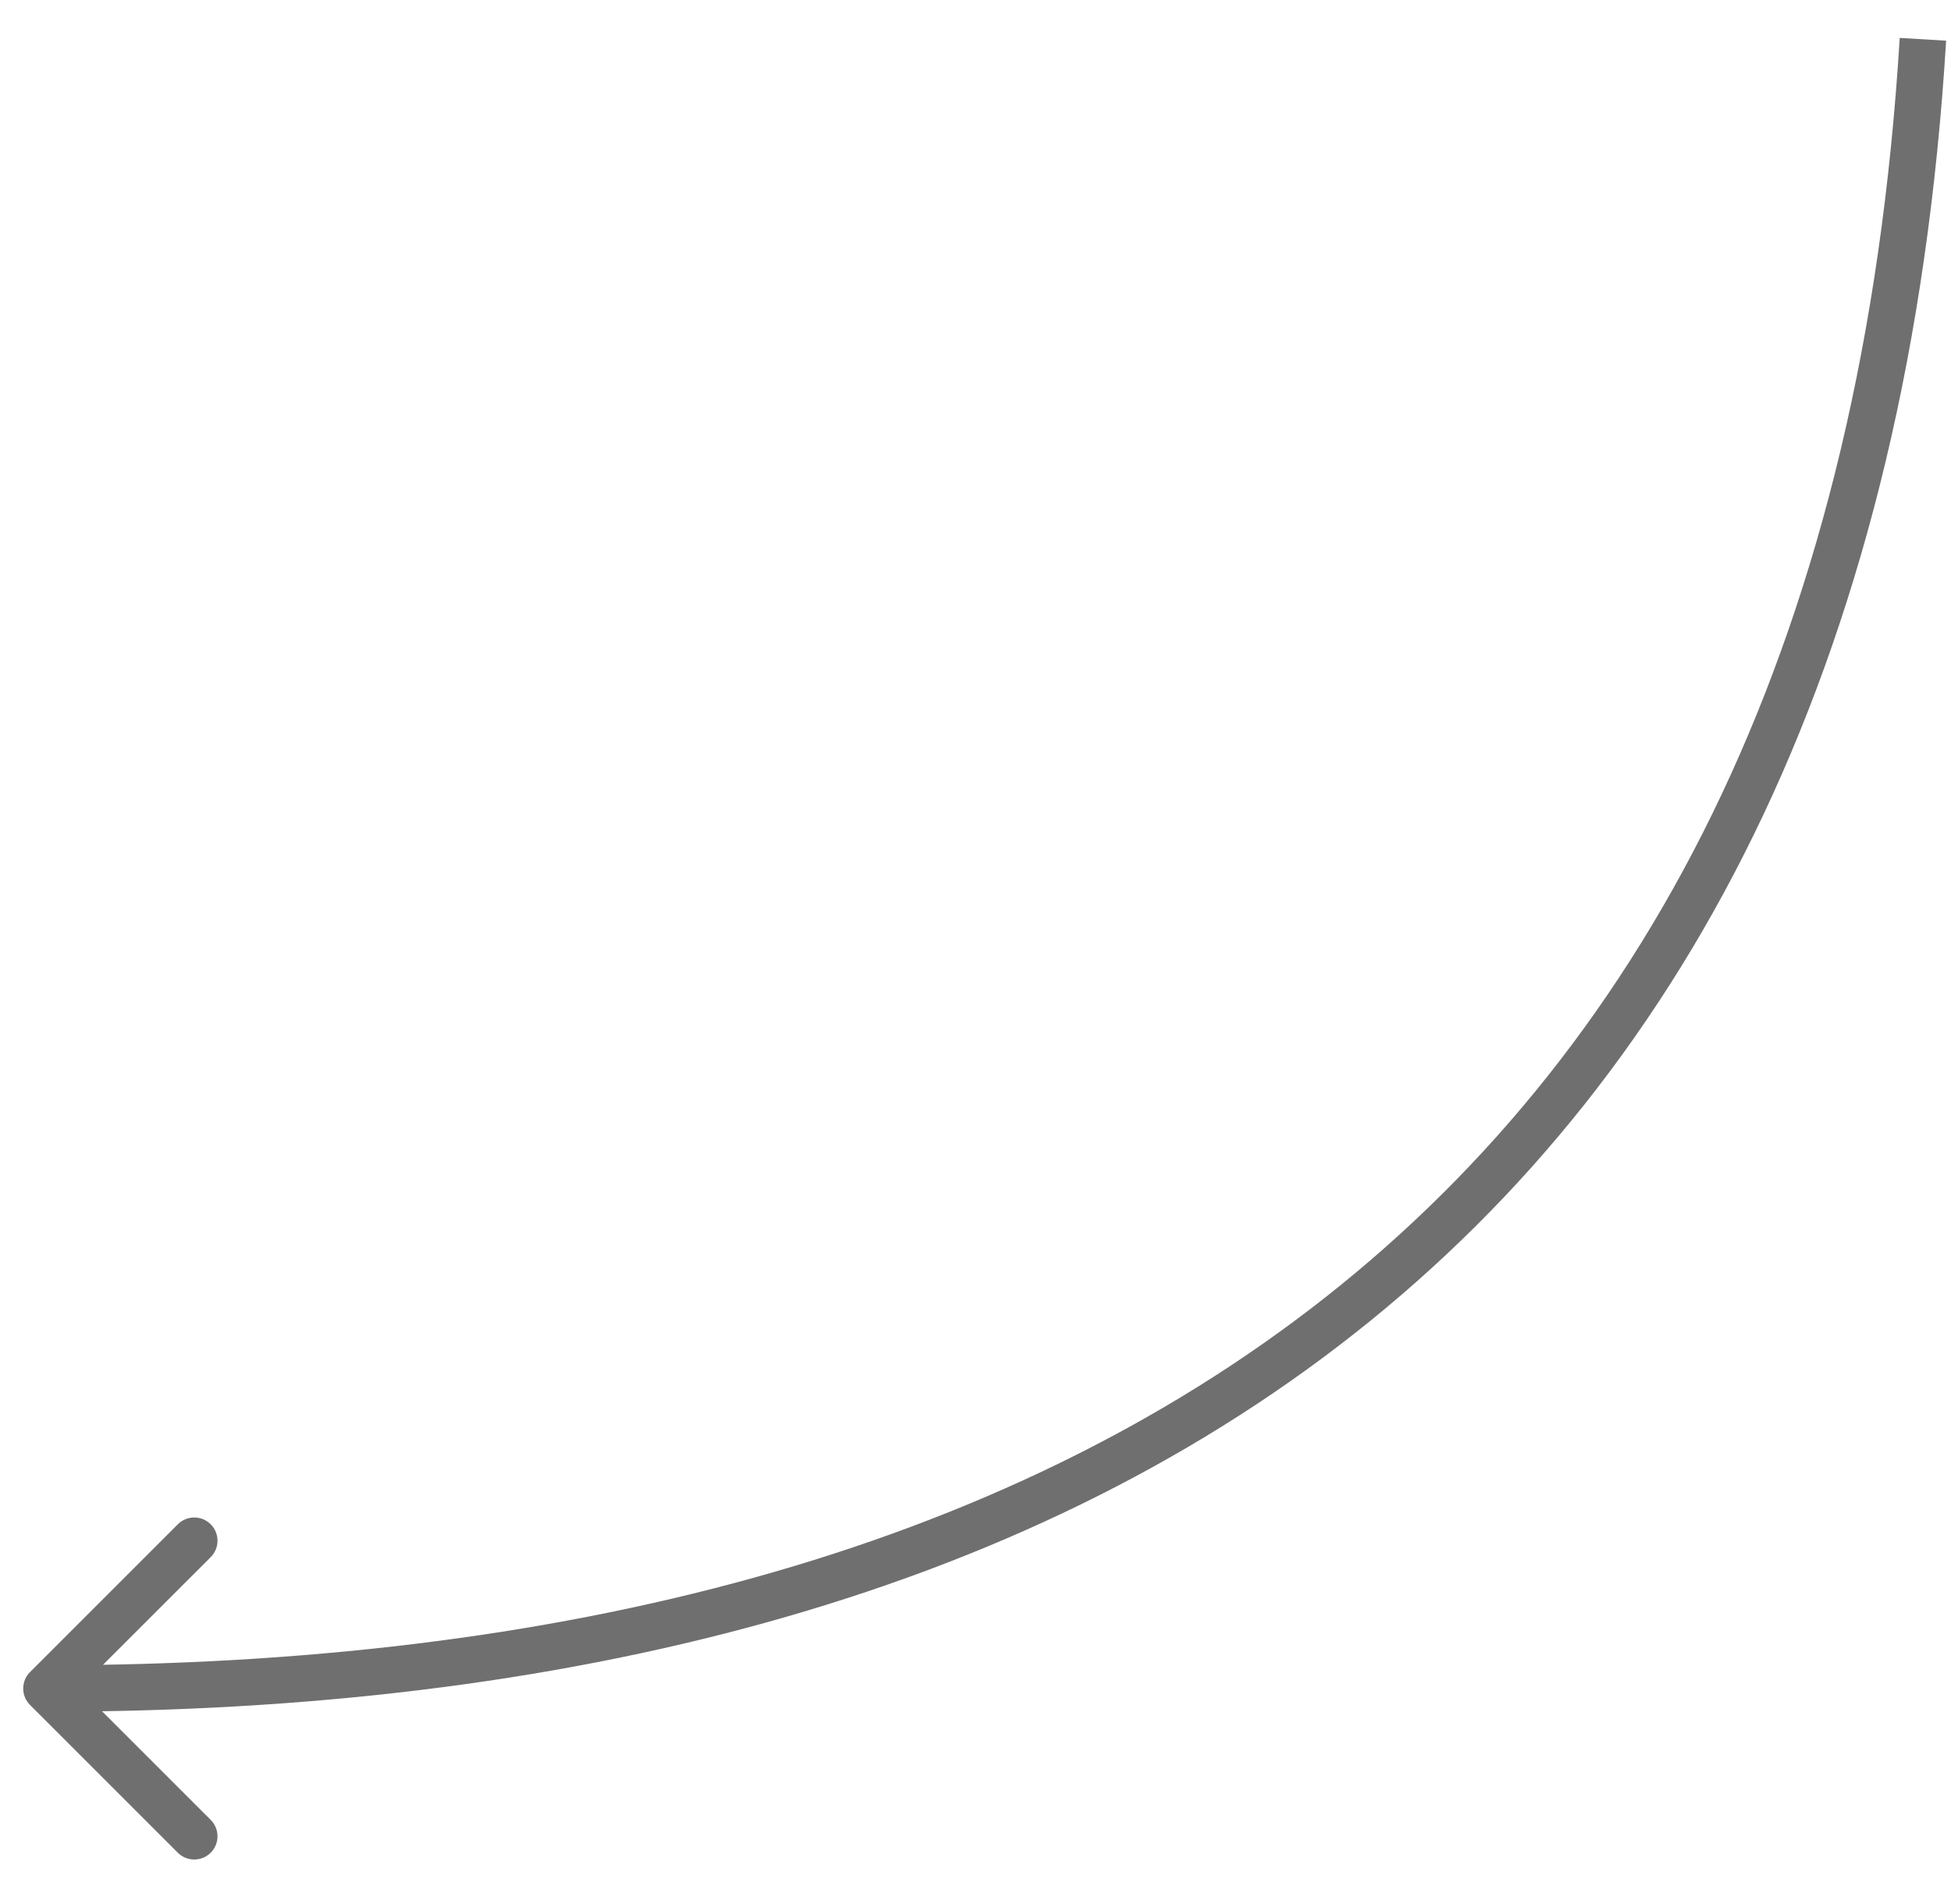 <svg width="42" height="41" viewBox="0 0 42 41" fill="none" xmlns="http://www.w3.org/2000/svg">
<path d="M0.646 35.999C0.451 36.194 0.451 36.511 0.646 36.706L3.828 39.888C4.024 40.083 4.34 40.083 4.536 39.888C4.731 39.693 4.731 39.376 4.536 39.181L1.707 36.352L4.536 33.524C4.731 33.329 4.731 33.012 4.536 32.817C4.34 32.622 4.024 32.622 3.828 32.817L0.646 35.999ZM40.896 0.816C40.115 13.655 35.564 22.386 28.547 27.919C21.515 33.464 11.936 35.852 1 35.852L1 36.852C12.064 36.852 21.895 34.438 29.166 28.704C36.452 22.959 41.099 13.937 41.895 0.876L40.896 0.816Z" fill="#6F6F6F"/>
</svg>
